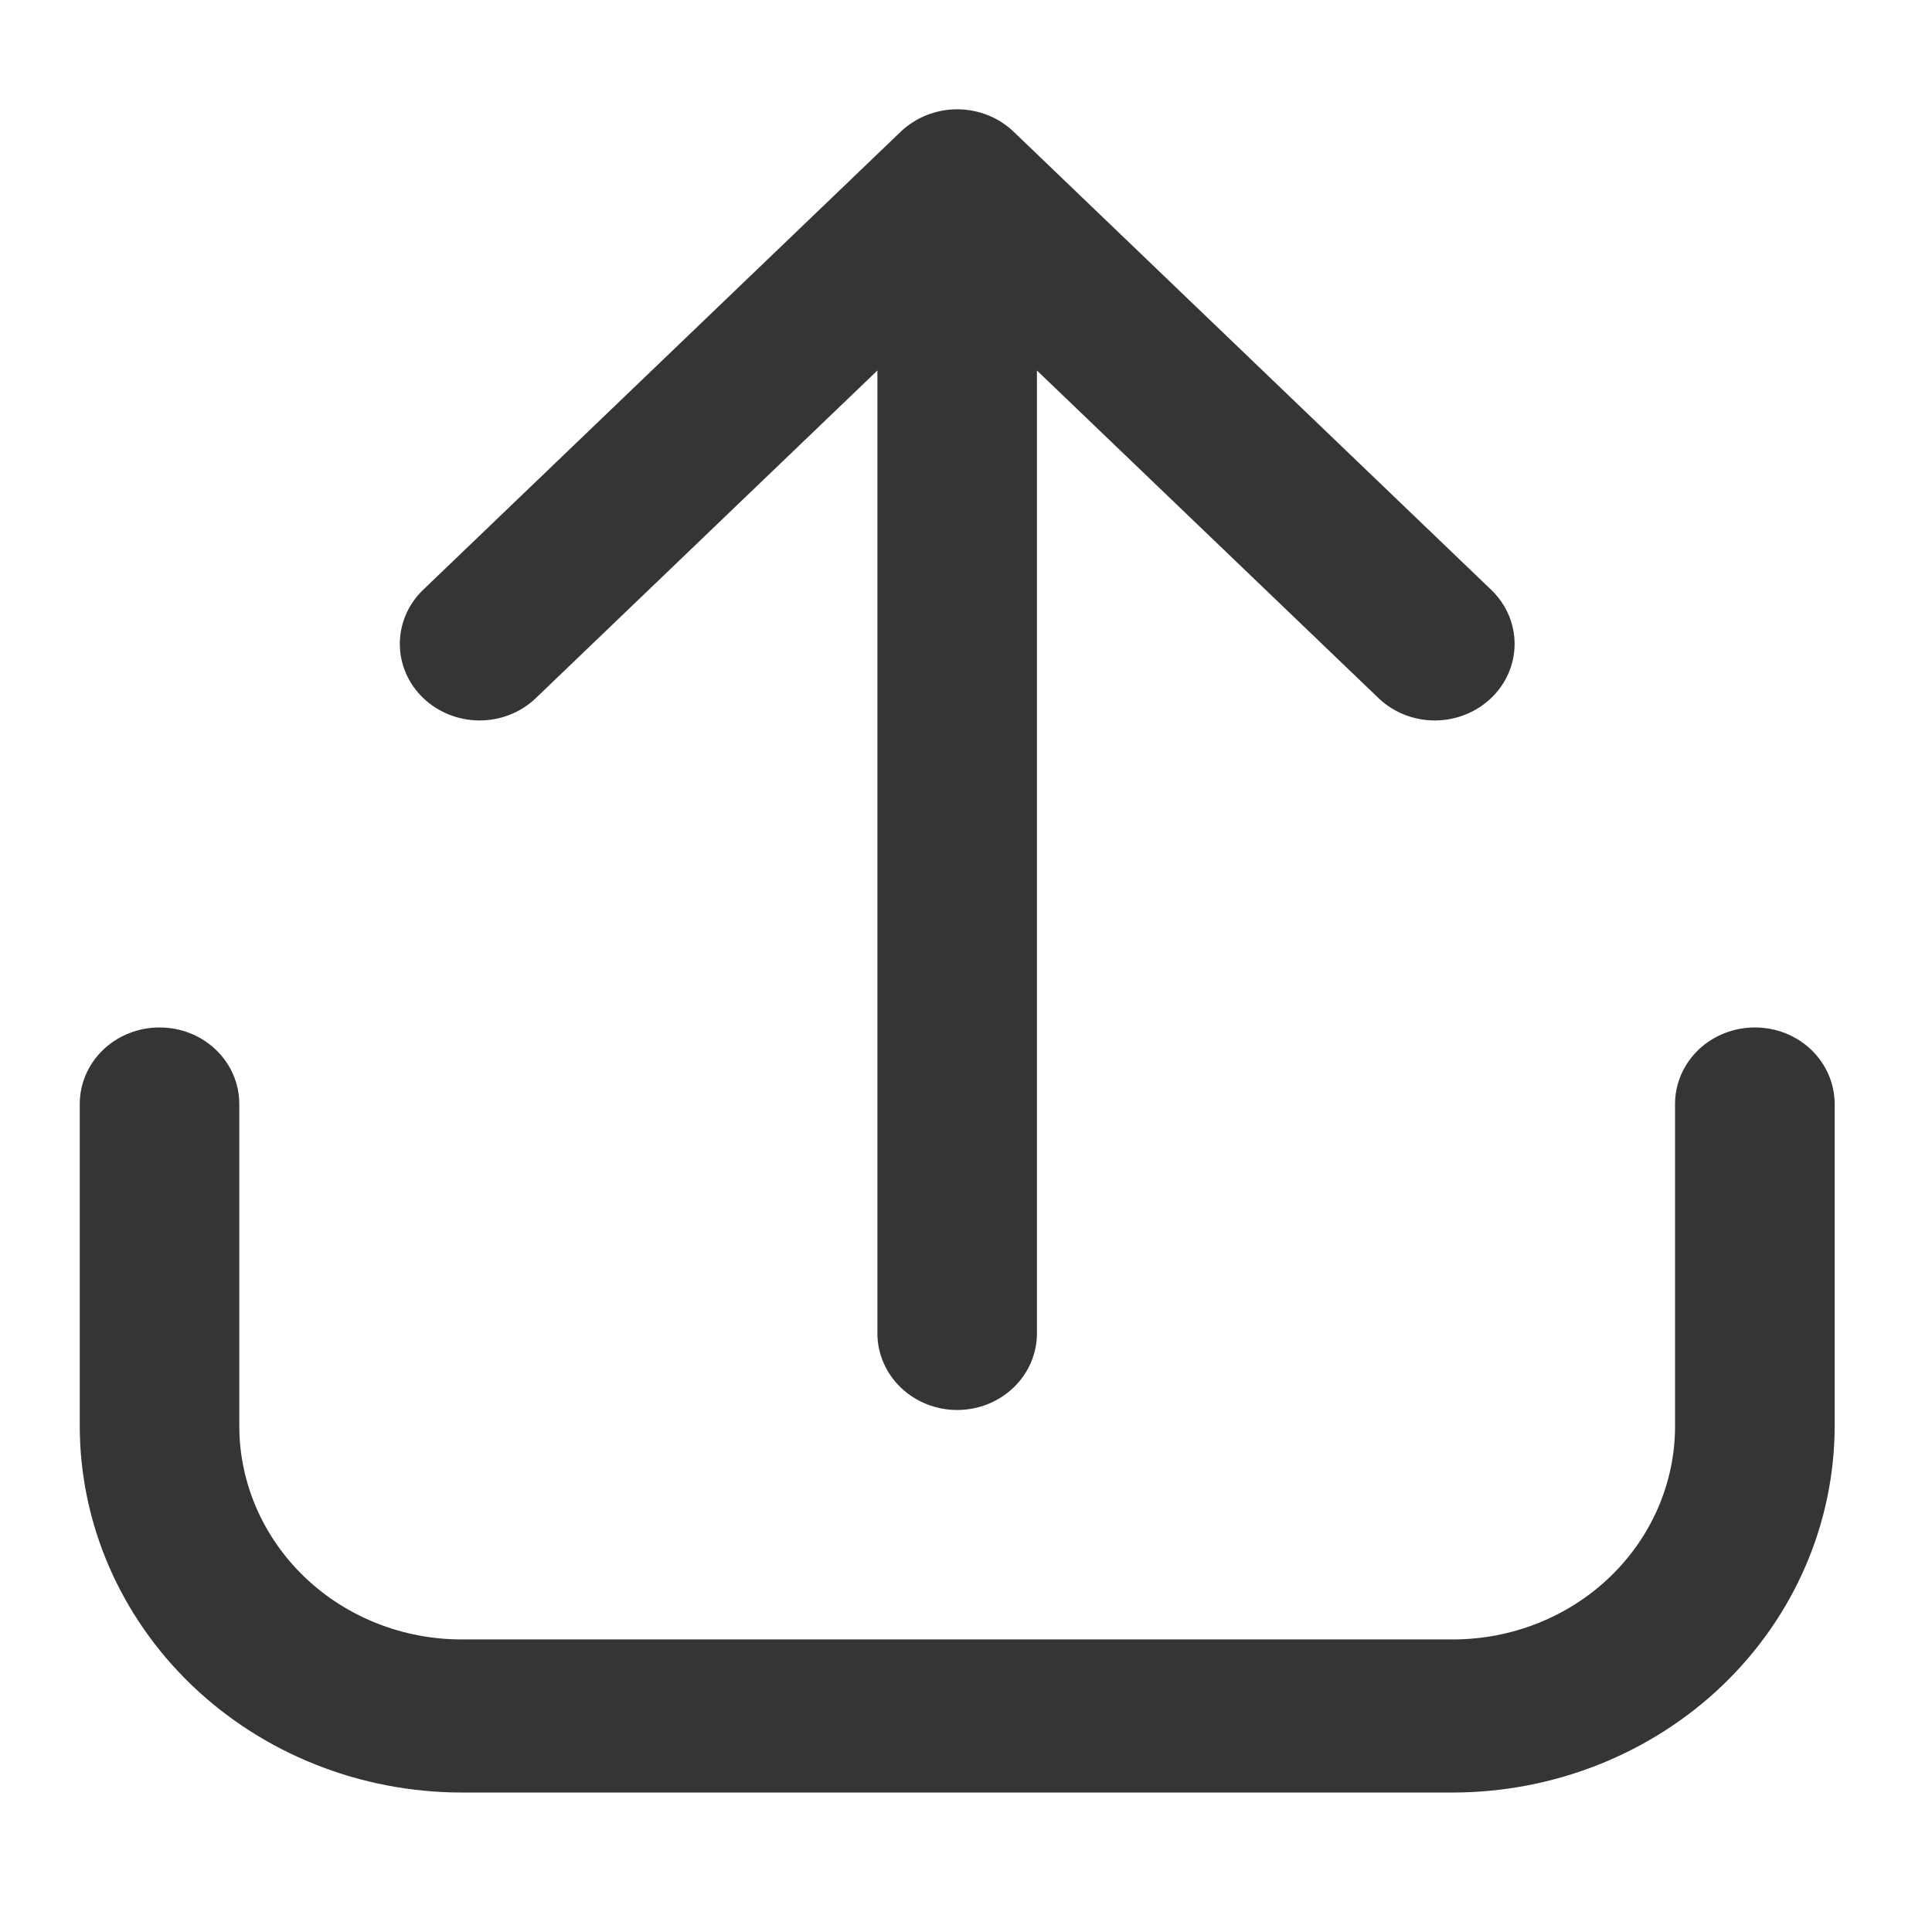 <svg width="21" height="21" viewBox="0 0 21 21" fill="none" xmlns="http://www.w3.org/2000/svg">
<path d="M19.075 11.168C18.845 11.168 18.624 11.255 18.461 11.411C18.299 11.567 18.207 11.779 18.207 11.999V15.503C18.207 16.117 17.952 16.706 17.499 17.141C17.046 17.576 16.432 17.82 15.791 17.82H5.018C4.377 17.82 3.763 17.576 3.31 17.141C2.857 16.706 2.602 16.117 2.601 15.503V11.999C2.601 11.779 2.51 11.567 2.347 11.411C2.185 11.255 1.964 11.168 1.734 11.168C1.504 11.168 1.284 11.255 1.121 11.411C0.958 11.567 0.867 11.779 0.867 11.999V15.503C0.868 16.558 1.306 17.57 2.084 18.317C2.862 19.063 3.917 19.483 5.018 19.484H15.791C16.892 19.483 17.947 19.063 18.725 18.317C19.503 17.57 19.94 16.558 19.942 15.503V11.999C19.942 11.779 19.85 11.567 19.688 11.411C19.525 11.255 19.305 11.168 19.075 11.168Z" fill="#353535"/>
<path d="M5.815 7.597L9.537 4.027V14.494C9.537 14.714 9.629 14.926 9.791 15.082C9.954 15.238 10.174 15.326 10.404 15.326C10.634 15.326 10.855 15.238 11.017 15.082C11.18 14.926 11.271 14.714 11.271 14.494V4.027L14.993 7.597C15.157 7.749 15.376 7.833 15.603 7.831C15.831 7.829 16.048 7.741 16.209 7.587C16.37 7.433 16.461 7.224 16.463 7.006C16.465 6.788 16.377 6.578 16.219 6.421L11.017 1.431C10.855 1.276 10.634 1.188 10.404 1.188C10.174 1.188 9.954 1.276 9.791 1.431L4.589 6.421C4.431 6.578 4.344 6.788 4.346 7.006C4.348 7.224 4.439 7.433 4.6 7.587C4.761 7.741 4.978 7.829 5.205 7.831C5.433 7.833 5.652 7.749 5.815 7.597Z" fill="#353535"/>
</svg>
